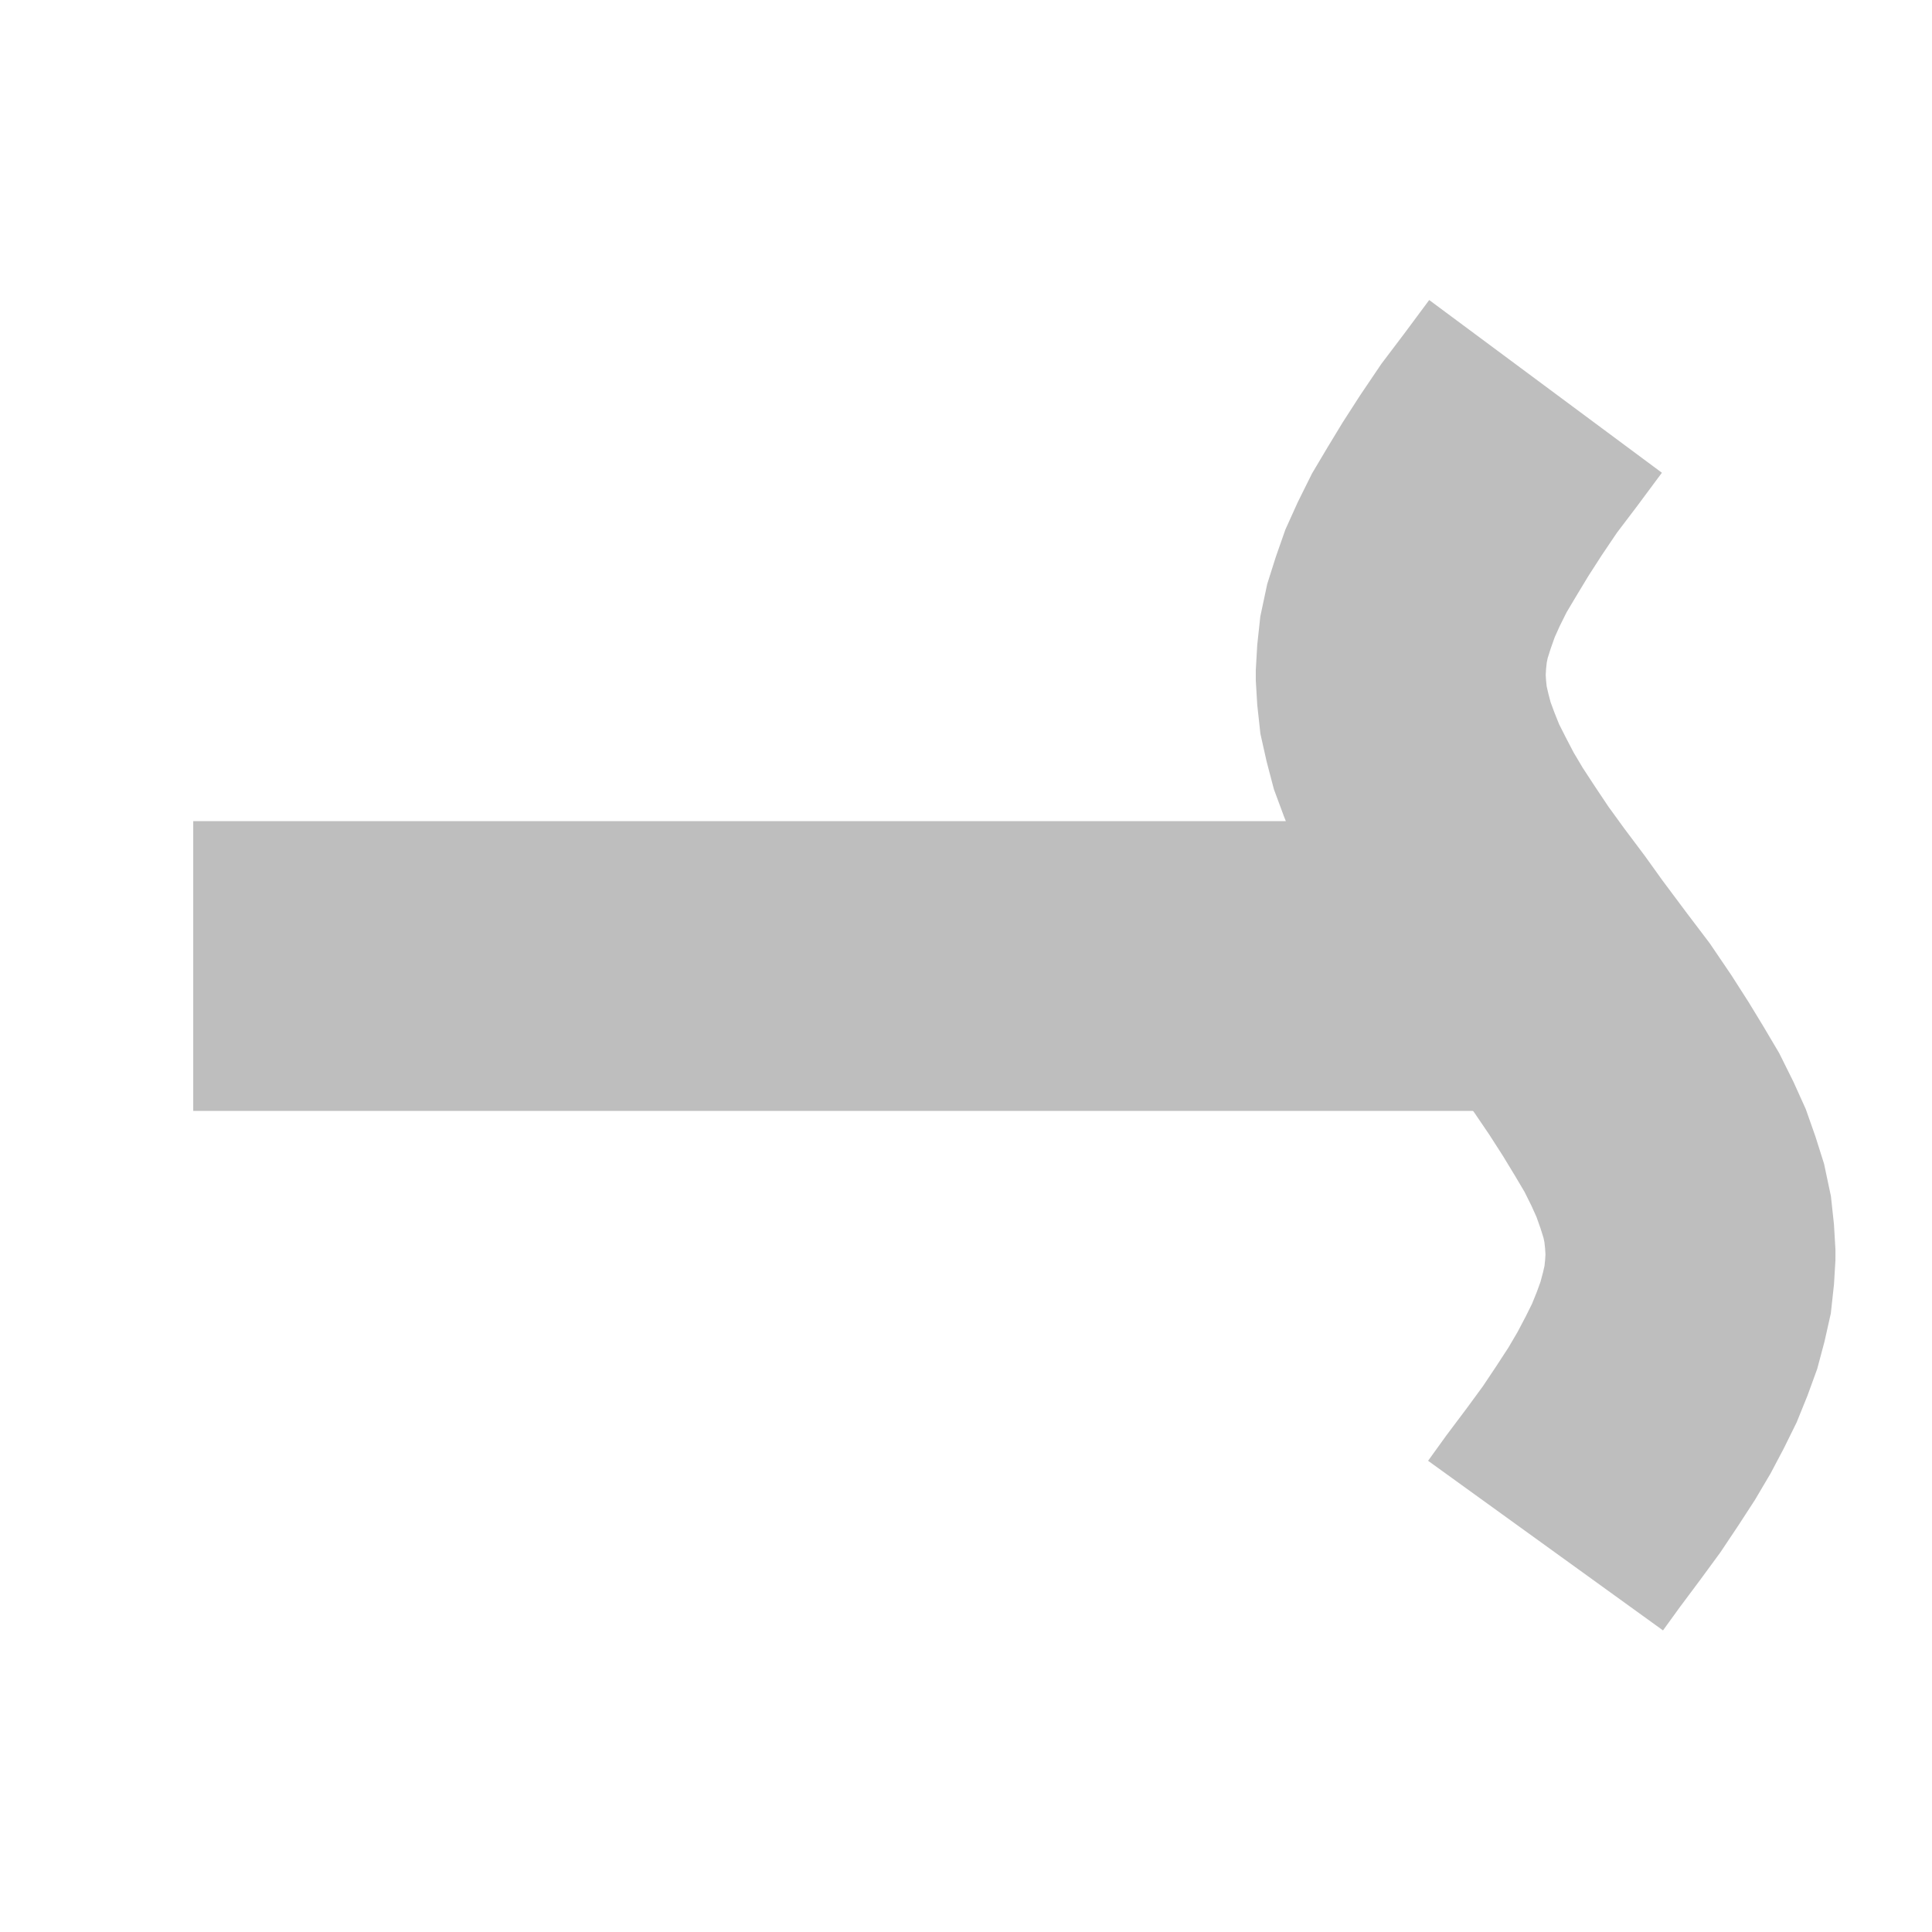 <?xml version="1.0" encoding="UTF-8" standalone="no"?>
<svg
   xmlns:dc="http://purl.org/dc/elements/1.1/"
   xmlns:cc="http://creativecommons.org/ns#"
   xmlns:rdf="http://www.w3.org/1999/02/22-rdf-syntax-ns#"
   xmlns:svg="http://www.w3.org/2000/svg"
   xmlns="http://www.w3.org/2000/svg"
   xmlns:sodipodi="http://sodipodi.sourceforge.net/DTD/sodipodi-0.dtd"
   xmlns:inkscape="http://www.inkscape.org/namespaces/inkscape"
   width="67.717pt"
   height="67.717pt"
   viewBox="0 0 67.717 67.717"
   version="1.1"
   id="svg14"
   sodipodi:docname="wave_end-symbolic.svg"
   inkscape:version="0.92.3 (2405546, 2018-03-11)">
  <sodipodi:namedview
     pagecolor="#ffffff"
     bordercolor="#666666"
     borderopacity="1"
     objecttolerance="10"
     gridtolerance="10"
     guidetolerance="10"
     inkscape:pageopacity="0"
     inkscape:pageshadow="2"
     inkscape:window-width="1366"
     inkscape:window-height="704"
     id="namedview16"
     showgrid="false"
     inkscape:zoom="2.6138371"
     inkscape:cx="9.7557723"
     inkscape:cy="43.614041"
     inkscape:window-x="0"
     inkscape:window-y="27"
     inkscape:window-maximized="1"
     inkscape:current-layer="svg14" />
  <defs
     id="defs5">
    <clipPath
       id="clip1">
      <path
         d="M 0 0 L 67.715 0 L 67.715 67.715 L 0 67.715 Z M 0 0 "
         id="path2" />
    </clipPath>
  </defs>
  <g
     id="surface46">
    <path
       style="color:#000000;font-style:normal;font-variant:normal;font-weight:normal;font-stretch:normal;font-size:medium;line-height:normal;font-family:sans-serif;font-variant-ligatures:normal;font-variant-position:normal;font-variant-caps:normal;font-variant-numeric:normal;font-variant-alternates:normal;font-feature-settings:normal;text-indent:0;text-align:start;text-decoration:none;text-decoration-line:none;text-decoration-style:solid;text-decoration-color:#000000;letter-spacing:normal;word-spacing:normal;text-transform:none;writing-mode:lr-tb;direction:ltr;text-orientation:mixed;dominant-baseline:auto;baseline-shift:baseline;text-anchor:start;white-space:normal;shape-padding:0;clip-rule:nonzero;display:inline;overflow:visible;visibility:visible;opacity:1;isolation:auto;mix-blend-mode:normal;color-interpolation:sRGB;color-interpolation-filters:linearRGB;solid-color:#000000;solid-opacity:1;vector-effect:none;fill:#bebebe;fill-opacity:1;fill-rule:nonzero;stroke:none;stroke-width:10.157;stroke-linecap:butt;stroke-linejoin:bevel;stroke-miterlimit:10;stroke-dasharray:none;stroke-dashoffset:0;stroke-opacity:1;color-rendering:auto;image-rendering:auto;shape-rendering:auto;text-rendering:auto;enable-background:accumulate"
       d="M 6.773,28.781 V 38.938 H 54.172 V 28.781 Z"
       id="path7"
       inkscape:connector-curvature="0" />
    <g
       clip-path="url(#clip1)"
       clip-rule="nonzero"
       id="g11">
      <path
         style="color:#000000;font-style:normal;font-variant:normal;font-weight:normal;font-stretch:normal;font-size:medium;line-height:normal;font-family:sans-serif;font-variant-ligatures:normal;font-variant-position:normal;font-variant-caps:normal;font-variant-numeric:normal;font-variant-alternates:normal;font-feature-settings:normal;text-indent:0;text-align:start;text-decoration:none;text-decoration-line:none;text-decoration-style:solid;text-decoration-color:#000000;letter-spacing:normal;word-spacing:normal;text-transform:none;writing-mode:lr-tb;direction:ltr;text-orientation:mixed;dominant-baseline:auto;baseline-shift:baseline;text-anchor:start;white-space:normal;shape-padding:0;clip-rule:nonzero;display:inline;overflow:visible;visibility:visible;opacity:1;isolation:auto;mix-blend-mode:normal;color-interpolation:sRGB;color-interpolation-filters:linearRGB;solid-color:#000000;solid-opacity:1;vector-effect:none;fill:#bebebe;fill-opacity:1;fill-rule:nonzero;stroke:none;stroke-width:10.157;stroke-linecap:butt;stroke-linejoin:miter;stroke-miterlimit:10;stroke-dasharray:none;stroke-dashoffset:0;stroke-opacity:1;color-rendering:auto;image-rendering:auto;shape-rendering:auto;text-rendering:auto;enable-background:accumulate"
         d="m 50.094,10.516 -0.863,1.162 -0.814,1.076 -0.75,1.111 -0.611,0.949 -0.52,0.857 -0.549,0.924 -0.498,1.002 -0.436,0.965 -0.336,0.959 -0.301,0.951 -0.242,1.137 -0.107,0.992 -0.051,0.885 v 0.367 l 0.051,0.854 0.111,1.014 0.219,0.977 0.254,0.967 0.346,0.934 0.373,0.943 0.459,0.912 0.451,0.865 0.566,0.959 0.584,0.895 0.615,0.92 0.723,0.988 0.699,0.936 0.607,0.844 0.92,1.234 0.674,0.891 0.533,0.785 0.475,0.74 0.426,0.701 0.332,0.561 0.246,0.494 0.176,0.391 0.139,0.393 0.104,0.33 0.033,0.156 0.025,0.227 0.012,0.209 -0.012,0.189 -0.021,0.205 -0.053,0.232 -0.088,0.33 -0.127,0.35 -0.168,0.416 -0.223,0.449 -0.287,0.545 -0.32,0.545 -0.43,0.66 -0.463,0.693 -0.564,0.77 -0.723,0.963 -0.635,0.881 8.234,5.945 0.584,-0.807 0.699,-0.936 0.725,-0.988 0.623,-0.932 0.586,-0.902 0.555,-0.939 0.463,-0.877 0.449,-0.91 0.379,-0.936 0.342,-0.939 0.256,-0.959 0.221,-0.986 0.111,-1.014 0.051,-0.848 V 43.803 L 64.281,42.918 64.174,41.926 63.934,40.793 63.631,39.834 63.293,38.875 62.859,37.914 62.363,36.916 61.812,35.984 61.293,35.131 60.682,34.176 59.926,33.062 l -0.811,-1.07 -0.846,-1.133 -0.611,-0.852 -0.723,-0.963 -0.559,-0.77 -0.471,-0.705 -0.432,-0.66 -0.316,-0.533 -0.291,-0.557 -0.221,-0.439 -0.166,-0.416 -0.131,-0.355 -0.082,-0.314 -0.055,-0.242 -0.021,-0.205 -0.012,-0.191 0.012,-0.211 0.025,-0.227 0.031,-0.152 0.105,-0.33 0.141,-0.4 0.174,-0.387 0.244,-0.49 0.334,-0.561 0.426,-0.705 0.475,-0.738 0.531,-0.787 0.678,-0.893 L 58.25,16.57 Z"
         id="path9"
         inkscape:connector-curvature="0" />
    </g>
  </g>
</svg>
